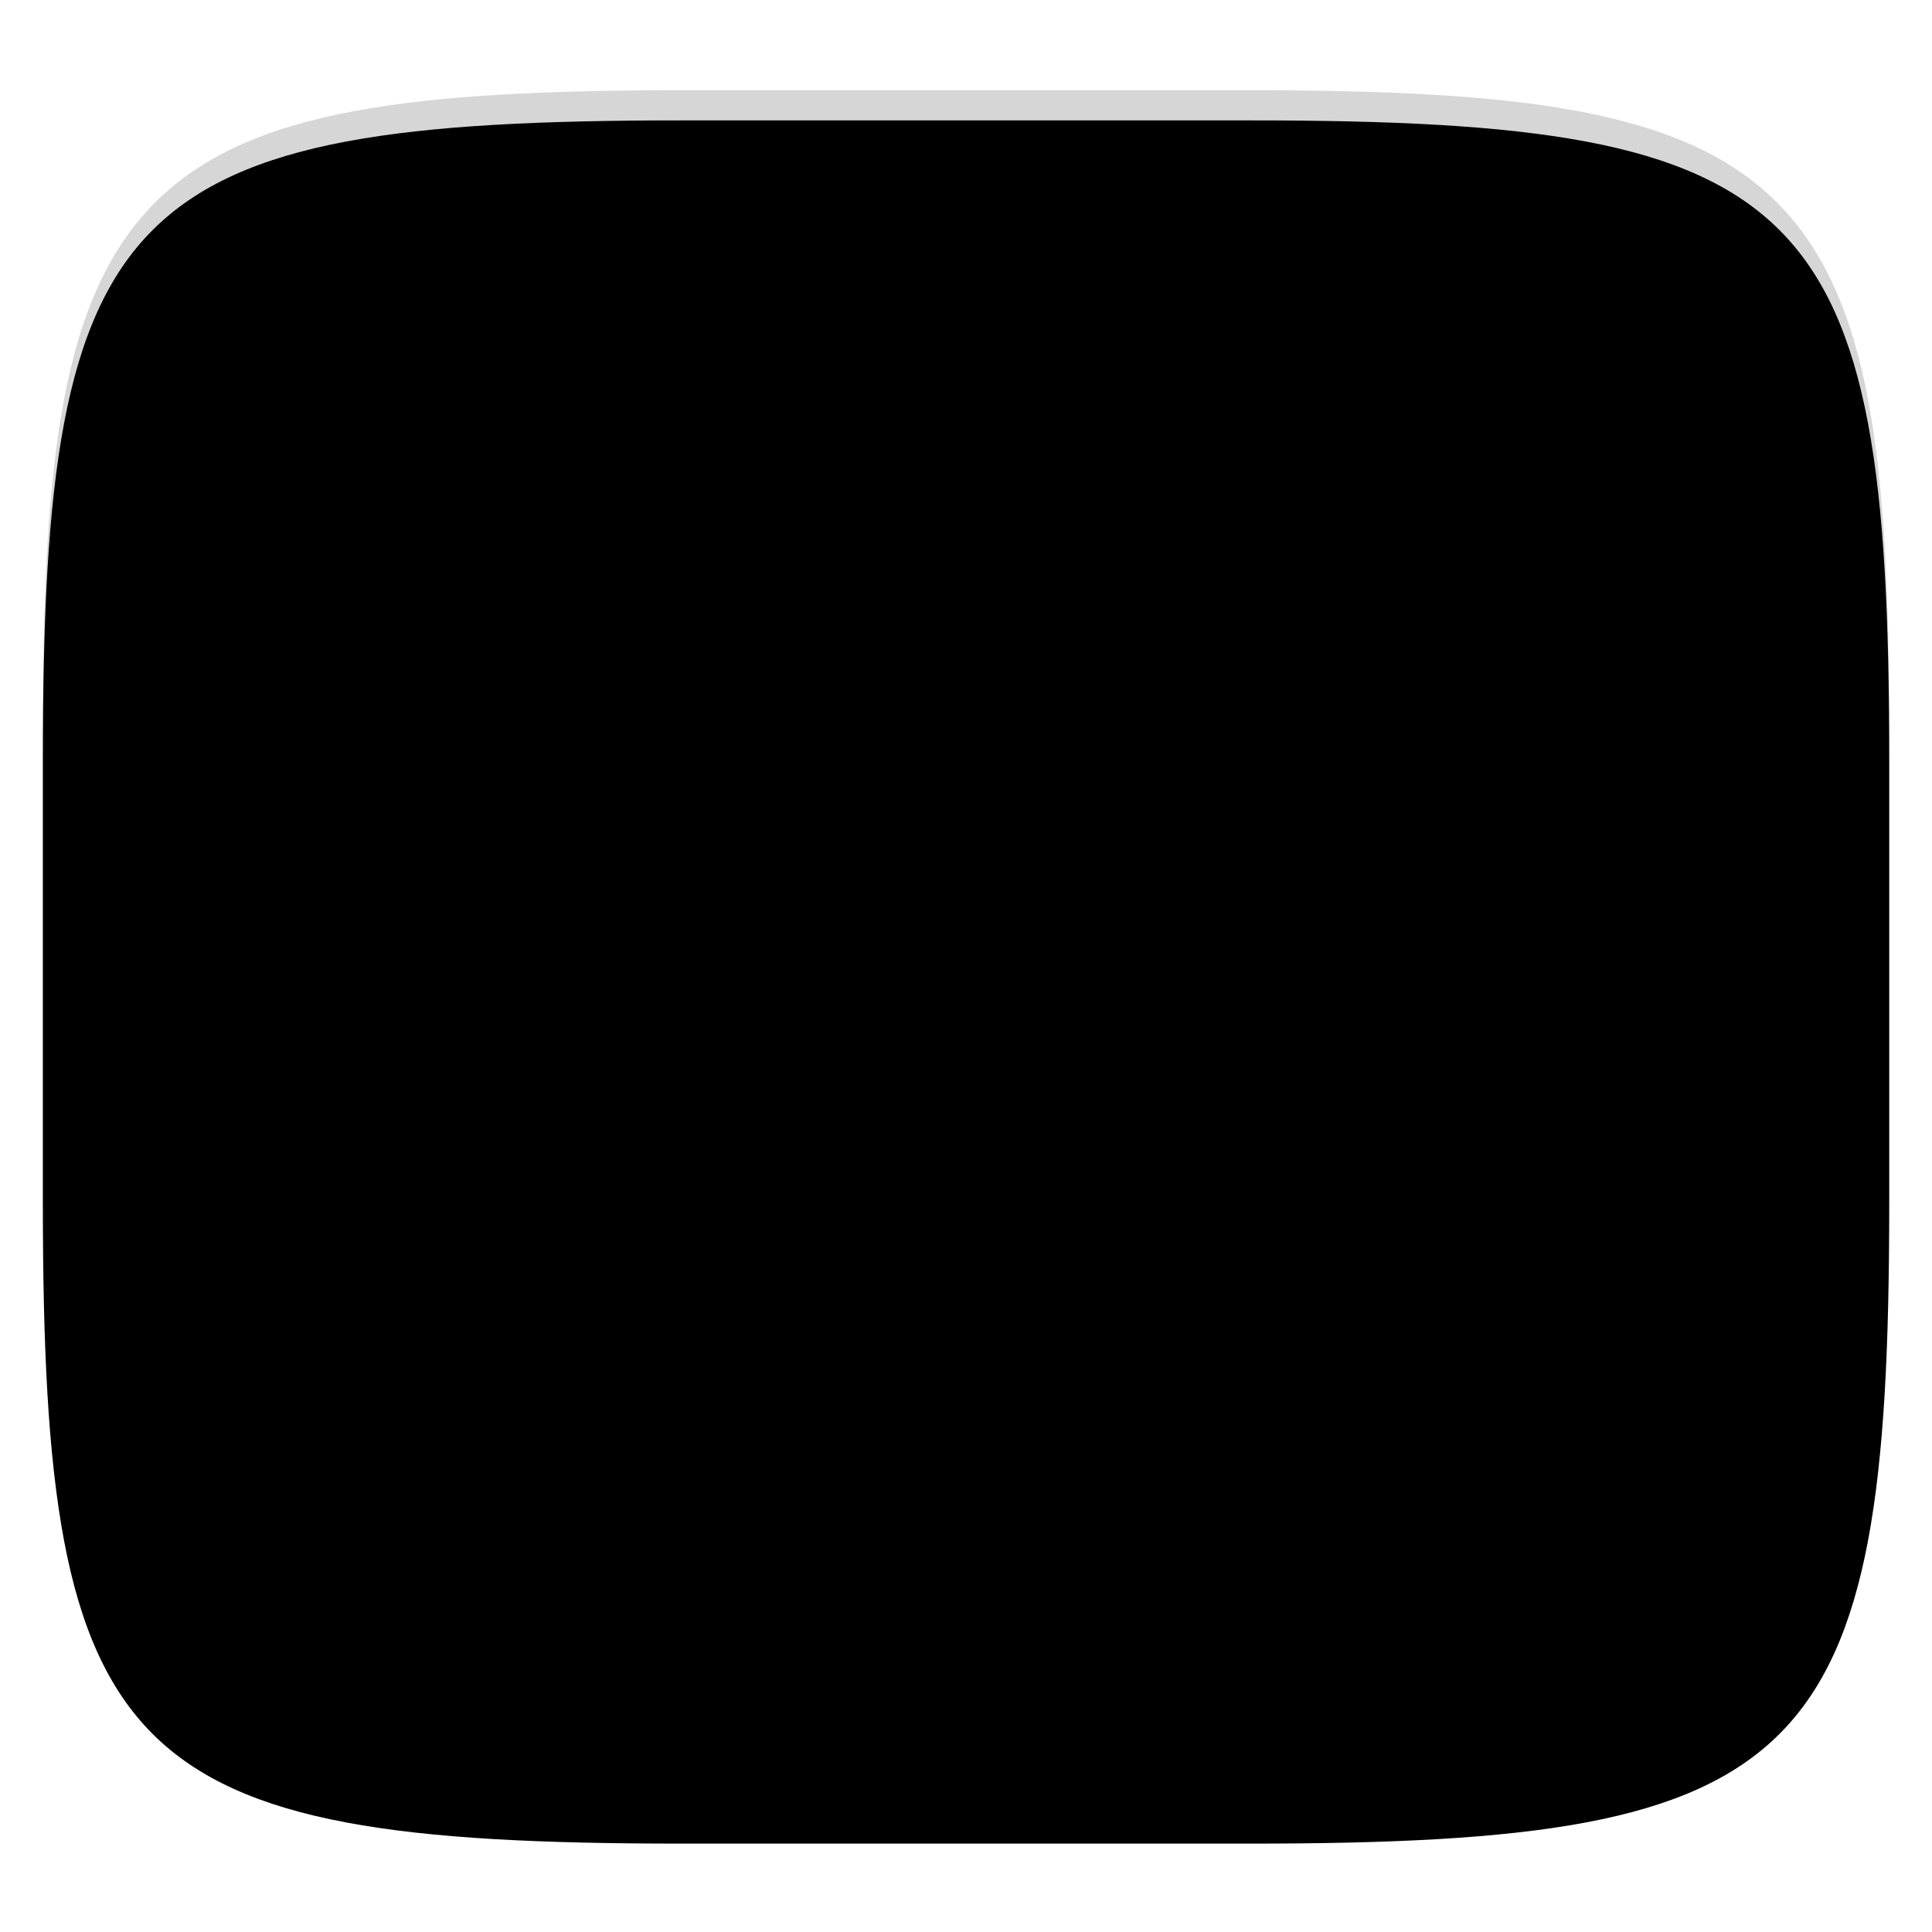 <svg xmlns="http://www.w3.org/2000/svg" style="isolation:isolate" width="256" height="256" viewBox="0 0 256 256">
 <g filter="url(#Kxhyowca8P3PaivjihL49CFKtCHwHTKj)">
  <path fill="{{ theme.colors.green }}" d="M 165.691 11.95 C 239.746 11.95 250.33 22.507 250.33 96.494 L 250.33 155.745 C 250.33 229.731 239.746 240.288 165.691 240.288 L 90.321 240.288 C 16.265 240.288 5.682 229.731 5.682 155.745 L 5.682 96.494 C 5.682 22.507 16.265 11.95 90.321 11.95 L 165.691 11.95 L 165.691 11.95 Z"/>
 </g>
 <defs>
  <filter id="Kxhyowca8P3PaivjihL49CFKtCHwHTKj" width="400%" height="400%" x="-200%" y="-200%" color-interpolation-filters="sRGB" filterUnits="objectBoundingBox">
   <feGaussianBlur xmlns="http://www.w3.org/2000/svg" in="SourceGraphic" stdDeviation="4.294"/>
   <feOffset xmlns="http://www.w3.org/2000/svg" dx="0" dy="4" result="pf_100_offsetBlur"/>
   <feFlood xmlns="http://www.w3.org/2000/svg" flood-opacity=".4"/>
   <feComposite xmlns="http://www.w3.org/2000/svg" in2="pf_100_offsetBlur" operator="in" result="pf_100_dropShadow"/>
   <feBlend xmlns="http://www.w3.org/2000/svg" in="SourceGraphic" in2="pf_100_dropShadow" mode="normal"/>
  </filter>
 </defs>
 <defs>
  <filter id="xoGr6ZnR5q7SbvC9T0C2KhtJYOCL5HvD" width="400%" height="400%" x="-200%" y="-200%" color-interpolation-filters="sRGB" filterUnits="objectBoundingBox">
   <feOffset xmlns="http://www.w3.org/2000/svg" dx="0" dy="0" in="SourceGraphic"/>
   <feGaussianBlur xmlns="http://www.w3.org/2000/svg" result="pf_100_offsetBlur" stdDeviation="4.294"/>
   <feComposite xmlns="http://www.w3.org/2000/svg" in="SourceGraphic" in2="pf_100_offsetBlur" operator="out" result="pf_100_inverse"/>
   <feFlood xmlns="http://www.w3.org/2000/svg" flood-opacity=".4" result="pf_100_color"/>
   <feComposite xmlns="http://www.w3.org/2000/svg" in="pf_100_color" in2="pf_100_inverse" operator="in" result="pf_100_shadow"/>
   <feComposite xmlns="http://www.w3.org/2000/svg" in="pf_100_shadow" in2="SourceGraphic" operator="over"/>
  </filter>
 </defs>
 <g filter="url(#xoGr6ZnR5q7SbvC9T0C2KhtJYOCL5HvD)">
  <path fill="{{ theme.colors.gray }}" d="M 65.333 50 L 190.667 50 C 193.978 50 196.667 52.689 196.667 56 L 196.667 75.667 C 196.667 78.978 193.978 81.667 190.667 81.667 L 65.333 81.667 C 62.022 81.667 59.333 78.978 59.333 75.667 L 59.333 56 C 59.333 52.689 62.022 50 65.333 50 Z"/>
 </g>
 <g style="opacity:0.4">
  <g opacity=".4">
   <linearGradient id="_lgradient_5" x1=".517" x2=".517" y1="0" y2="1" gradientTransform="matrix(244.65,0,0,228.34,5.68,11.95)" gradientUnits="userSpaceOnUse">
    <stop offset="0%" stop-opacity="100" style="stop-color:{{ theme.colors.foreground }}"/>
    <stop offset="12.5%" stop-opacity=".098" style="stop-color:{{ theme.colors.foreground }}"/>
    <stop offset="92.5%" stop-opacity=".098" style="stop-color:{{ theme.colors.black }}"/>
    <stop offset="100%" stop-opacity=".498" style="stop-color:{{ theme.colors.black }}"/>
   </linearGradient>
   <path fill="url(#_lgradient_5)" fill-rule="evenodd" d="M 165.068 11.951 C 169.396 11.941 173.724 11.991 178.052 12.089 C 181.927 12.167 185.803 12.315 189.678 12.541 C 193.131 12.737 196.583 13.022 200.026 13.395 C 203.085 13.73 206.144 14.181 209.174 14.741 C 211.889 15.243 214.574 15.881 217.22 16.657 C 219.62 17.355 221.971 18.219 224.243 19.241 C 226.358 20.184 228.384 21.304 230.302 22.591 C 232.142 23.829 233.863 25.244 235.437 26.806 C 237.001 28.378 238.417 30.088 239.656 31.925 C 240.945 33.841 242.066 35.865 243.02 37.967 C 244.043 40.247 244.909 42.585 245.617 44.972 C 246.394 47.615 247.034 50.297 247.535 53.009 C 248.096 56.035 248.548 59.081 248.883 62.136 C 249.257 65.575 249.542 69.014 249.739 72.462 C 249.965 76.323 250.112 80.194 250.201 84.055 C 250.289 88.378 250.339 92.701 250.329 97.014 L 250.329 155.226 C 250.339 159.549 250.289 163.862 250.201 168.185 C 250.112 172.056 249.965 175.917 249.739 179.778 C 249.542 183.226 249.257 186.675 248.883 190.104 C 248.548 193.159 248.096 196.215 247.535 199.241 C 247.034 201.943 246.394 204.625 245.617 207.268 C 244.909 209.655 244.043 212.003 243.02 214.273 C 242.066 216.385 240.945 218.399 239.656 220.315 C 238.417 222.152 237.001 223.872 235.437 225.434 C 233.863 226.996 232.142 228.411 230.302 229.649 C 228.384 230.936 226.358 232.056 224.243 232.999 C 221.971 234.021 219.62 234.885 217.22 235.593 C 214.574 236.369 211.889 237.007 209.174 237.499 C 206.144 238.068 203.085 238.51 200.026 238.845 C 196.583 239.218 193.131 239.503 189.678 239.699 C 185.803 239.925 181.927 240.073 178.052 240.161 C 173.724 240.249 169.396 240.299 165.068 240.289 L 90.942 240.289 C 86.614 240.299 82.286 240.249 77.958 240.161 C 74.083 240.073 70.207 239.925 66.332 239.699 C 62.879 239.503 59.427 239.218 55.984 238.845 C 52.925 238.51 49.866 238.068 46.836 237.499 C 44.121 237.007 41.436 236.369 38.79 235.593 C 36.39 234.885 34.039 234.021 31.767 232.999 C 29.652 232.056 27.626 230.936 25.708 229.649 C 23.868 228.411 22.147 226.996 20.573 225.434 C 19.009 223.872 17.593 222.152 16.354 220.315 C 15.065 218.399 13.944 216.385 12.99 214.273 C 11.967 212.003 11.101 209.655 10.393 207.268 C 9.616 204.625 8.976 201.943 8.475 199.241 C 7.914 196.215 7.462 193.159 7.127 190.104 C 6.753 186.675 6.468 183.226 6.271 179.778 C 6.045 175.917 5.898 172.056 5.809 168.185 C 5.721 163.862 5.671 159.549 5.681 155.226 L 5.681 97.014 C 5.671 92.701 5.721 88.378 5.809 84.055 C 5.898 80.194 6.045 76.323 6.271 72.462 C 6.468 69.014 6.753 65.575 7.127 62.136 C 7.462 59.081 7.914 56.035 8.475 53.009 C 8.976 50.297 9.616 47.615 10.393 44.972 C 11.101 42.585 11.967 40.247 12.99 37.967 C 13.944 35.865 15.065 33.841 16.354 31.925 C 17.593 30.088 19.009 28.378 20.573 26.806 C 22.147 25.244 23.868 23.829 25.708 22.591 C 27.626 21.304 29.652 20.184 31.767 19.241 C 34.039 18.219 36.39 17.355 38.79 16.657 C 41.436 15.881 44.121 15.243 46.836 14.741 C 49.866 14.181 52.925 13.73 55.984 13.395 C 59.427 13.022 62.879 12.737 66.332 12.541 C 70.207 12.315 74.083 12.167 77.958 12.089 C 82.286 11.991 86.614 11.941 90.942 11.951 L 165.068 11.951 L 165.068 11.951 Z M 165.078 15.96 C 169.376 15.95 173.675 15.999 177.973 16.087 C 181.8 16.176 185.626 16.323 189.452 16.539 C 192.836 16.736 196.219 17.011 199.583 17.384 C 202.554 17.699 205.515 18.131 208.446 18.681 C 211.023 19.153 213.58 19.762 216.099 20.499 C 218.322 21.147 220.495 21.953 222.6 22.896 C 224.509 23.751 226.338 24.763 228.069 25.922 C 229.692 27.013 231.207 28.26 232.594 29.646 C 233.981 31.031 235.23 32.544 236.332 34.165 C 237.492 35.894 238.506 37.712 239.361 39.608 C 240.306 41.72 241.112 43.892 241.761 46.102 C 242.509 48.617 243.109 51.162 243.591 53.736 C 244.132 56.664 244.565 59.611 244.889 62.578 C 245.263 65.938 245.539 69.308 245.735 72.688 C 245.952 76.51 246.109 80.322 246.188 84.144 C 246.276 88.437 246.325 92.721 246.325 97.014 C 246.325 97.014 246.325 97.014 246.325 97.014 L 246.325 155.226 C 246.325 155.226 246.325 155.226 246.325 155.226 C 246.325 159.519 246.276 163.803 246.188 168.096 C 246.109 171.918 245.952 175.74 245.735 179.552 C 245.539 182.932 245.263 186.302 244.889 189.672 C 244.565 192.629 244.132 195.576 243.591 198.504 C 243.109 201.078 242.509 203.623 241.761 206.138 C 241.112 208.358 240.306 210.52 239.361 212.632 C 238.506 214.528 237.492 216.356 236.332 218.075 C 235.23 219.706 233.981 221.219 232.594 222.604 C 231.207 223.98 229.692 225.227 228.069 226.318 C 226.338 227.477 224.509 228.489 222.6 229.344 C 220.495 230.297 218.322 231.093 216.099 231.741 C 213.58 232.478 211.023 233.087 208.446 233.559 C 205.515 234.109 202.554 234.541 199.583 234.865 C 196.219 235.229 192.836 235.514 189.452 235.701 C 185.626 235.917 181.8 236.074 177.973 236.153 C 173.675 236.251 169.376 236.29 165.078 236.29 C 165.078 236.29 165.078 236.29 165.068 236.29 L 90.942 236.29 C 90.932 236.29 90.932 236.29 90.932 236.29 C 86.634 236.29 82.335 236.251 78.037 236.153 C 74.21 236.074 70.384 235.917 66.558 235.701 C 63.174 235.514 59.791 235.229 56.427 234.865 C 53.456 234.541 50.495 234.109 47.564 233.559 C 44.987 233.087 42.43 232.478 39.911 231.741 C 37.688 231.093 35.515 230.297 33.41 229.344 C 31.501 228.489 29.672 227.477 27.941 226.318 C 26.318 225.227 24.803 223.98 23.416 222.604 C 22.029 221.219 20.78 219.706 19.678 218.075 C 18.518 216.356 17.504 214.528 16.649 212.632 C 15.704 210.52 14.898 208.358 14.249 206.138 C 13.501 203.623 12.901 201.078 12.419 198.504 C 11.878 195.576 11.445 192.629 11.121 189.672 C 10.747 186.302 10.472 182.932 10.275 179.552 C 10.058 175.74 9.901 171.918 9.822 168.096 C 9.734 163.803 9.685 159.519 9.685 155.226 C 9.685 155.226 9.685 155.226 9.685 155.226 L 9.685 97.014 C 9.685 97.014 9.685 97.014 9.685 97.014 C 9.685 92.721 9.734 88.437 9.822 84.144 C 9.901 80.322 10.058 76.51 10.275 72.688 C 10.472 69.308 10.747 65.938 11.121 62.578 C 11.445 59.611 11.878 56.664 12.419 53.736 C 12.901 51.162 13.501 48.617 14.249 46.102 C 14.898 43.892 15.704 41.72 16.649 39.608 C 17.504 37.712 18.518 35.894 19.678 34.165 C 20.78 32.544 22.029 31.031 23.416 29.646 C 24.803 28.26 26.318 27.013 27.941 25.922 C 29.672 24.763 31.501 23.751 33.41 22.896 C 35.515 21.953 37.688 21.147 39.911 20.499 C 42.43 19.762 44.987 19.153 47.564 18.681 C 50.495 18.131 53.456 17.699 56.427 17.384 C 59.791 17.011 63.174 16.736 66.558 16.539 C 70.384 16.323 74.21 16.176 78.037 16.087 C 82.335 15.999 86.634 15.95 90.932 15.96 C 90.932 15.96 90.932 15.96 90.942 15.96 L 165.068 15.96 C 165.078 15.96 165.078 15.96 165.078 15.96 Z"/>
  </g>
 </g>
 <g>
  <g style="opacity:0.4" filter="url(#SASqrnc6ky3o9qIUnPdvgxVve3TTebew)">
   <g opacity=".4">
    <path fill="{{ theme.colors.background }}" d="M 52.58 162.75 L 202.92 162.75 C 204.827 162.75 206.375 164.298 206.375 166.205 L 206.375 198.211 C 206.375 200.118 204.827 201.667 202.92 201.667 L 52.58 201.667 C 50.673 201.667 49.125 200.118 49.125 198.211 L 49.125 166.205 C 49.125 164.298 50.673 162.75 52.58 162.75 Z"/>
   </g>
  </g>
  <defs>
   <filter id="SASqrnc6ky3o9qIUnPdvgxVve3TTebew" width="400%" height="400%" x="-200%" y="-200%" color-interpolation-filters="sRGB" filterUnits="objectBoundingBox">
    <feGaussianBlur xmlns="http://www.w3.org/2000/svg" stdDeviation="4.294"/>
   </filter>
  </defs>
  <path fill="{{ theme.colors.green }}" d="M 52.58 159.75 L 202.92 159.75 C 204.827 159.75 206.375 161.298 206.375 163.205 L 206.375 195.211 C 206.375 197.118 204.827 198.667 202.92 198.667 L 52.58 198.667 C 50.673 198.667 49.125 197.118 49.125 195.211 L 49.125 163.205 C 49.125 161.298 50.673 159.75 52.58 159.75 Z"/>
 </g>
 <g>
  <g style="opacity:0.4" filter="url(#xfAI2nm6VwLZZ57xAnRe37q53SaCe6YH)">
   <g opacity=".4">
    <path fill="{{ theme.colors.background }}" d="M 95.484 184.733 C 98.065 184.104 99.969 181.881 99.969 179.24 C 99.969 176.101 97.28 173.552 93.969 173.552 C 90.657 173.552 87.969 176.101 87.969 179.24 L 87.969 179.24 C 87.969 181.884 89.877 184.109 92.462 184.734 C 92.542 185.802 92.998 186.802 93.751 187.565 C 94.591 188.395 95.721 188.865 96.911 188.865 L 158.531 188.865 C 159.721 188.865 160.871 188.395 161.711 187.545 C 162.457 186.808 162.91 185.832 163.017 184.801 C 165.613 184.184 167.531 181.954 167.531 179.302 C 167.531 176.163 164.843 173.615 161.531 173.615 C 158.22 173.615 155.531 176.163 155.531 179.302 L 155.531 179.302 C 155.531 181.925 157.408 184.136 159.96 184.784 C 159.899 185.027 159.77 185.246 159.591 185.425 C 159.311 185.705 158.931 185.865 158.531 185.865 L 96.911 185.865 C 96.901 185.865 96.901 185.865 96.901 185.865 C 96.521 185.865 96.151 185.715 95.881 185.445 C 95.68 185.244 95.546 184.996 95.484 184.733 Z"/>
   </g>
  </g>
  <defs>
   <filter id="xfAI2nm6VwLZZ57xAnRe37q53SaCe6YH" width="400%" height="400%" x="-200%" y="-200%" color-interpolation-filters="sRGB" filterUnits="objectBoundingBox">
    <feGaussianBlur xmlns="http://www.w3.org/2000/svg" stdDeviation="4.294"/>
   </filter>
  </defs>
  <linearGradient id="_lgradient_6" x1=".993" x2=".002" y1=".988" y2=".234" gradientTransform="matrix(12,0,0,11.376,87.969,170.552)" gradientUnits="userSpaceOnUse">
   <stop offset="0%" stop-opacity="100" style="stop-color:{{ theme.colors.background }}"/>
   <stop offset="100%" stop-opacity="100" style="stop-color:{{ theme.colors.gray }}"/>
  </linearGradient>
  <ellipse fill="url(#_lgradient_6)" cx="93.969" cy="176.24" rx="6" ry="5.688" vector-effect="non-scaling-stroke"/>
  <linearGradient id="_lgradient_7" x1=".993" x2=".002" y1=".988" y2=".234" gradientTransform="matrix(12,0,0,11.376,155.531,170.614)" gradientUnits="userSpaceOnUse">
   <stop offset="0%" stop-opacity="100" style="stop-color:{{ theme.colors.background }}"/>
   <stop offset="100%" stop-opacity="100" style="stop-color:{{ theme.colors.gray }}"/>
  </linearGradient>
  <ellipse fill="url(#_lgradient_7)" cx="161.531" cy="176.302" rx="6" ry="5.688" vector-effect="non-scaling-stroke"/>
  <linearGradient id="_lgradient_8" x1=".467" x2=".466" y1="1.071" y2="1.007" gradientTransform="matrix(70.58,0,0,11.75,92.451,176.115)" gradientUnits="userSpaceOnUse">
   <stop offset="0%" stop-opacity="100" style="stop-color:{{ theme.colors.orange }}"/>
   <stop offset="100%" stop-opacity="100" style="stop-color:{{ theme.colors.yellow }}"/>
  </linearGradient>
  <path fill="url(#_lgradient_8)" d="M 160.031 177.615 C 160.031 177.215 160.191 176.835 160.471 176.555 C 160.751 176.275 161.131 176.115 161.531 176.115 C 161.931 176.115 162.311 176.275 162.591 176.555 C 162.871 176.835 163.031 177.215 163.031 177.615 L 163.031 183.365 C 163.031 184.555 162.561 185.705 161.711 186.545 C 160.871 187.395 159.721 187.865 158.531 187.865 L 96.911 187.865 C 95.721 187.865 94.591 187.395 93.751 186.565 C 92.921 185.725 92.451 184.595 92.451 183.405 C 92.451 183.405 92.451 183.405 92.451 183.395 L 92.451 183.345 L 92.531 177.715 C 92.541 177.325 92.701 176.945 92.981 176.665 C 93.271 176.385 93.651 176.235 94.051 176.245 C 94.451 176.245 94.831 176.405 95.111 176.695 C 95.381 176.985 95.541 177.365 95.531 177.765 L 95.451 183.385 L 95.451 183.415 C 95.451 183.795 95.601 184.165 95.881 184.445 C 96.151 184.715 96.521 184.865 96.901 184.865 C 96.901 184.865 96.901 184.865 96.911 184.865 L 158.531 184.865 C 158.931 184.865 159.311 184.705 159.591 184.425 C 159.871 184.145 160.031 183.765 160.031 183.365 L 160.031 177.615 L 160.031 177.615 Z"/>
 </g>
 <g>
  <g style="opacity:0.4" filter="url(#96tihLVRPyzdHBdKLVyCSPhZ6nDqPZll)">
   <g opacity=".4">
    <path fill="{{ theme.colors.background }}" d="M 52.58 115.75 L 202.92 115.75 C 204.827 115.75 206.375 117.298 206.375 119.205 L 206.375 151.211 C 206.375 153.118 204.827 154.667 202.92 154.667 L 52.58 154.667 C 50.673 154.667 49.125 153.118 49.125 151.211 L 49.125 119.205 C 49.125 117.298 50.673 115.75 52.58 115.75 Z"/>
   </g>
  </g>
  <defs>
   <filter id="96tihLVRPyzdHBdKLVyCSPhZ6nDqPZll" width="400%" height="400%" x="-200%" y="-200%" color-interpolation-filters="sRGB" filterUnits="objectBoundingBox">
    <feGaussianBlur xmlns="http://www.w3.org/2000/svg" stdDeviation="4.294"/>
   </filter>
  </defs>
  <path fill="{{ theme.colors.green }}" d="M 52.58 112.75 L 202.92 112.75 C 204.827 112.75 206.375 114.298 206.375 116.205 L 206.375 148.211 C 206.375 150.118 204.827 151.667 202.92 151.667 L 52.58 151.667 C 50.673 151.667 49.125 150.118 49.125 148.211 L 49.125 116.205 C 49.125 114.298 50.673 112.75 52.58 112.75 Z"/>
 </g>
 <g>
  <g style="opacity:0.4" filter="url(#MuF504urItKWJMf3qPlUqUmVyX6gcjnH)">
   <g opacity=".4">
    <path fill="{{ theme.colors.background }}" d="M 95.484 137.733 C 98.065 137.104 99.969 134.881 99.969 132.24 C 99.969 129.101 97.28 126.552 93.969 126.552 C 90.657 126.552 87.969 129.101 87.969 132.24 L 87.969 132.24 C 87.969 134.884 89.877 137.109 92.462 137.734 C 92.542 138.802 92.998 139.802 93.751 140.565 C 94.591 141.395 95.721 141.865 96.911 141.865 L 158.531 141.865 C 159.721 141.865 160.871 141.395 161.711 140.545 C 162.457 139.808 162.91 138.832 163.017 137.801 C 165.613 137.184 167.531 134.954 167.531 132.302 C 167.531 129.163 164.843 126.615 161.531 126.615 C 158.22 126.615 155.531 129.163 155.531 132.302 L 155.531 132.302 C 155.531 134.925 157.408 137.136 159.96 137.784 C 159.899 138.027 159.77 138.246 159.591 138.425 C 159.311 138.705 158.931 138.865 158.531 138.865 L 96.911 138.865 C 96.901 138.865 96.901 138.865 96.901 138.865 C 96.521 138.865 96.151 138.715 95.881 138.445 C 95.68 138.244 95.546 137.996 95.484 137.733 Z"/>
   </g>
  </g>
  <defs>
   <filter id="MuF504urItKWJMf3qPlUqUmVyX6gcjnH" width="400%" height="400%" x="-200%" y="-200%" color-interpolation-filters="sRGB" filterUnits="objectBoundingBox">
    <feGaussianBlur xmlns="http://www.w3.org/2000/svg" stdDeviation="4.294"/>
   </filter>
  </defs>
  <linearGradient id="_lgradient_9" x1=".993" x2=".002" y1=".988" y2=".234" gradientTransform="matrix(12,0,0,11.376,87.969,123.552)" gradientUnits="userSpaceOnUse">
   <stop offset="0%" stop-opacity="100" style="stop-color:{{ theme.colors.background }}"/>
   <stop offset="100%" stop-opacity="100" style="stop-color:{{ theme.colors.gray }}"/>
  </linearGradient>
  <ellipse fill="url(#_lgradient_9)" cx="93.969" cy="129.24" rx="6" ry="5.688" vector-effect="non-scaling-stroke"/>
  <linearGradient id="_lgradient_10" x1=".993" x2=".002" y1=".988" y2=".234" gradientTransform="matrix(12,0,0,11.376,155.531,123.614)" gradientUnits="userSpaceOnUse">
   <stop offset="0%" stop-opacity="100" style="stop-color:{{ theme.colors.background }}"/>
   <stop offset="100%" stop-opacity="100" style="stop-color:{{ theme.colors.gray }}"/>
  </linearGradient>
  <ellipse fill="url(#_lgradient_10)" cx="161.531" cy="129.302" rx="6" ry="5.688" vector-effect="non-scaling-stroke"/>
  <linearGradient id="_lgradient_11" x1=".467" x2=".466" y1="1.071" y2="1.007" gradientTransform="matrix(70.58,0,0,11.75,92.451,129.115)" gradientUnits="userSpaceOnUse">
   <stop offset="0%" stop-opacity="100" style="stop-color:{{ theme.colors.orange }}"/>
   <stop offset="100%" stop-opacity="100" style="stop-color:{{ theme.colors.yellow }}"/>
  </linearGradient>
  <path fill="url(#_lgradient_11)" d="M 160.031 130.615 C 160.031 130.215 160.191 129.835 160.471 129.555 C 160.751 129.275 161.131 129.115 161.531 129.115 C 161.931 129.115 162.311 129.275 162.591 129.555 C 162.871 129.835 163.031 130.215 163.031 130.615 L 163.031 136.365 C 163.031 137.555 162.561 138.705 161.711 139.545 C 160.871 140.395 159.721 140.865 158.531 140.865 L 96.911 140.865 C 95.721 140.865 94.591 140.395 93.751 139.565 C 92.921 138.725 92.451 137.595 92.451 136.405 C 92.451 136.405 92.451 136.405 92.451 136.395 L 92.451 136.345 L 92.531 130.715 C 92.541 130.325 92.701 129.945 92.981 129.665 C 93.271 129.385 93.651 129.235 94.051 129.245 C 94.451 129.245 94.831 129.405 95.111 129.695 C 95.381 129.985 95.541 130.365 95.531 130.765 L 95.451 136.385 L 95.451 136.415 C 95.451 136.795 95.601 137.165 95.881 137.445 C 96.151 137.715 96.521 137.865 96.901 137.865 C 96.901 137.865 96.901 137.865 96.911 137.865 L 158.531 137.865 C 158.931 137.865 159.311 137.705 159.591 137.425 C 159.871 137.145 160.031 136.765 160.031 136.365 L 160.031 130.615 L 160.031 130.615 Z"/>
 </g>
 <rect fill="{{ theme.colors.foreground }}" width="110.25" height="39.75" x="70.75" y="40.25" transform="matrix(1,0,0,1,0,0)"/>
 <path fill="{{ theme.colors.background }}" d="M 114.172 69.458 C 114.454 69.458 114.652 69.278 114.652 68.99 C 114.652 68.702 114.454 68.528 114.172 68.528 C 113.902 68.528 113.704 68.708 113.704 68.996 C 113.704 69.284 113.902 69.458 114.172 69.458 Z"/>
 <path fill="{{ theme.colors.green }}" fill-rule="evenodd" d="M 99.112 69.35 L 100.612 69.35 L 100.612 69.044 L 100.276 68.99 C 100.102 68.96 100.084 68.888 100.09 68.702 L 100.258 65.768 L 100.264 65.732 L 101.296 68.672 L 101.914 68.672 L 103 65.726 L 103.006 65.756 L 103.174 68.678 C 103.174 68.87 103.162 68.954 102.994 68.984 L 102.628 69.044 L 102.628 69.35 L 104.392 69.35 L 104.392 69.044 L 104.044 68.99 C 103.87 68.96 103.852 68.894 103.852 68.708 L 103.672 65.822 C 103.666 65.642 103.684 65.54 103.852 65.516 L 104.218 65.456 L 104.218 65.15 L 102.784 65.15 L 101.752 68.018 L 101.728 68.066 L 100.75 65.15 L 99.286 65.15 L 99.286 65.456 L 99.622 65.516 C 99.796 65.546 99.82 65.612 99.814 65.798 L 99.634 68.696 C 99.622 68.876 99.616 68.96 99.448 68.99 L 99.112 69.044 L 99.112 69.35 L 99.112 69.35 Z M 105.694 65.642 C 105.964 65.642 106.15 65.462 106.15 65.21 C 106.15 64.952 105.97 64.778 105.694 64.778 C 105.43 64.778 105.25 64.958 105.25 65.21 C 105.25 65.468 105.43 65.642 105.694 65.642 Z M 104.95 69.35 L 106.612 69.35 L 106.612 69.044 L 106.294 68.984 C 106.126 68.954 106.108 68.882 106.108 68.708 L 106.108 66.302 L 106.036 66.272 L 105.01 66.326 L 104.968 66.644 L 105.25 66.686 C 105.448 66.71 105.466 66.788 105.466 67.058 L 105.466 68.69 C 105.466 68.87 105.46 68.954 105.286 68.984 L 104.95 69.038 L 104.95 69.35 L 104.95 69.35 Z M 107.044 69.35 L 108.58 69.35 L 108.58 69.056 L 108.28 68.99 C 108.148 68.96 108.13 68.9 108.13 68.732 L 108.13 67.514 C 108.13 66.932 108.496 66.692 108.898 66.692 C 109.414 66.692 109.462 67.016 109.462 67.442 L 109.462 68.756 C 109.462 68.924 109.438 68.978 109.282 69.008 L 109.03 69.056 L 109.03 69.35 L 110.566 69.35 L 110.566 69.05 L 110.284 69.002 C 110.116 68.972 110.098 68.918 110.098 68.756 L 110.098 67.238 C 110.098 66.686 109.876 66.212 109.114 66.212 C 108.568 66.212 108.244 66.548 108.082 66.83 L 108.064 66.83 L 108.022 66.296 L 107.95 66.254 L 107.032 66.32 L 106.99 66.632 L 107.284 66.674 C 107.47 66.704 107.488 66.776 107.488 67.046 L 107.488 68.708 C 107.488 68.876 107.488 68.966 107.332 68.996 L 107.044 69.05 L 107.044 69.35 L 107.044 69.35 Z M 112.234 69.434 C 112.618 69.434 112.942 69.242 113.164 69.014 L 113.008 68.774 C 112.846 68.882 112.672 68.966 112.45 68.966 C 112.156 68.966 112.042 68.792 112.042 68.468 L 112.042 66.698 L 112.96 66.698 L 112.96 66.296 L 112.042 66.296 L 112.042 65.288 L 111.958 65.252 L 111.616 65.294 C 111.568 65.99 111.418 66.326 110.938 66.368 L 110.938 66.698 L 111.4 66.698 L 111.4 68.54 C 111.4 69.092 111.634 69.434 112.234 69.434 Z M 80.854 69.35 L 83.842 69.35 L 83.998 68.048 L 83.632 68.048 C 83.41 68.774 83.254 68.996 82.684 68.996 L 82.048 68.996 L 82.048 65.792 C 82.048 65.606 82.072 65.54 82.246 65.51 L 82.636 65.456 L 82.636 65.15 L 80.854 65.15 L 80.854 65.456 L 81.178 65.51 C 81.364 65.546 81.376 65.606 81.376 65.792 L 81.376 68.684 C 81.376 68.87 81.364 68.96 81.19 68.99 L 80.854 69.044 L 80.854 69.35 L 80.854 69.35 Z M 85.282 65.642 C 85.552 65.642 85.738 65.462 85.738 65.21 C 85.738 64.952 85.558 64.778 85.282 64.778 C 85.018 64.778 84.838 64.958 84.838 65.21 C 84.838 65.468 85.018 65.642 85.282 65.642 Z M 84.538 69.35 L 86.2 69.35 L 86.2 69.044 L 85.882 68.984 C 85.714 68.954 85.696 68.882 85.696 68.708 L 85.696 66.302 L 85.624 66.272 L 84.598 66.326 L 84.556 66.644 L 84.838 66.686 C 85.036 66.71 85.054 66.788 85.054 67.058 L 85.054 68.69 C 85.054 68.87 85.048 68.954 84.874 68.984 L 84.538 69.038 L 84.538 69.35 L 84.538 69.35 Z M 86.632 69.35 L 88.168 69.35 L 88.168 69.056 L 87.868 68.99 C 87.736 68.96 87.718 68.9 87.718 68.732 L 87.718 67.514 C 87.718 66.932 88.084 66.692 88.486 66.692 C 89.002 66.692 89.05 67.016 89.05 67.442 L 89.05 68.756 C 89.05 68.924 89.026 68.978 88.87 69.008 L 88.618 69.056 L 88.618 69.35 L 90.154 69.35 L 90.154 69.05 L 89.872 69.002 C 89.704 68.972 89.686 68.918 89.686 68.756 L 89.686 67.238 C 89.686 66.686 89.464 66.212 88.702 66.212 C 88.156 66.212 87.832 66.548 87.67 66.83 L 87.652 66.83 L 87.61 66.296 L 87.538 66.254 L 86.62 66.32 L 86.578 66.632 L 86.872 66.674 C 87.058 66.704 87.076 66.776 87.076 67.046 L 87.076 68.708 C 87.076 68.876 87.076 68.966 86.92 68.996 L 86.632 69.05 L 86.632 69.35 L 86.632 69.35 Z M 91.894 69.434 C 92.404 69.434 92.68 69.176 92.902 68.894 L 92.92 68.894 L 93.01 69.386 L 94 69.35 L 94 69.044 L 93.7 68.99 C 93.532 68.96 93.508 68.894 93.508 68.708 L 93.508 66.296 L 93.436 66.254 L 92.452 66.32 L 92.41 66.632 L 92.668 66.674 C 92.854 66.704 92.872 66.776 92.872 67.04 L 92.872 68.132 C 92.872 68.708 92.518 68.954 92.116 68.954 C 91.6 68.954 91.582 68.624 91.582 68.21 L 91.582 66.296 L 91.51 66.254 L 90.514 66.32 L 90.466 66.632 L 90.736 66.674 C 90.928 66.704 90.946 66.782 90.946 67.04 L 90.946 68.414 C 90.946 68.954 91.15 69.434 91.894 69.434 Z M 94.21 69.35 L 95.542 69.35 L 95.542 69.056 L 95.308 68.996 C 95.134 68.954 95.164 68.876 95.266 68.744 L 95.74 68.132 L 96.25 68.756 C 96.37 68.906 96.358 68.99 96.208 69.014 L 95.95 69.05 L 95.95 69.35 L 97.6 69.35 L 97.6 69.038 L 97.384 69.002 C 97.21 68.966 97.126 68.888 96.982 68.714 L 96.202 67.754 L 96.862 66.926 C 97.018 66.728 97.102 66.68 97.246 66.65 L 97.468 66.602 L 97.468 66.296 L 96.226 66.296 L 96.166 66.596 L 96.37 66.65 C 96.544 66.692 96.544 66.752 96.412 66.92 L 95.992 67.484 L 95.512 66.896 C 95.398 66.758 95.386 66.662 95.548 66.638 L 95.776 66.596 L 95.776 66.296 L 94.252 66.296 L 94.192 66.614 L 94.402 66.662 C 94.564 66.704 94.624 66.764 94.756 66.926 L 95.524 67.862 L 94.816 68.738 C 94.642 68.924 94.582 68.966 94.432 69.002 L 94.21 69.05 L 94.21 69.35 L 94.21 69.35 Z"/>
 <path fill="{{ theme.colors.background }}" fill-rule="evenodd" d="M 159.892 62.234 C 160.432 62.234 160.714 61.952 160.876 61.724 L 160.894 61.724 L 160.978 62.198 L 161.962 62.162 L 161.962 61.856 L 161.674 61.802 C 161.506 61.772 161.476 61.718 161.476 61.532 L 161.476 57.62 L 161.41 57.554 L 160.36 57.584 L 160.324 57.908 L 160.588 57.95 C 160.816 57.986 160.834 58.058 160.834 58.298 L 160.834 59.204 C 160.69 59.114 160.426 59.012 160.114 59.012 C 159.208 59.012 158.65 59.672 158.65 60.716 C 158.65 61.658 159.094 62.234 159.892 62.234 Z M 160.09 61.766 C 159.538 61.766 159.322 61.292 159.322 60.656 C 159.322 59.912 159.556 59.444 160.138 59.444 C 160.36 59.444 160.624 59.504 160.834 59.666 L 160.834 60.89 C 160.834 61.532 160.444 61.766 160.09 61.766 Z M 163.81 62.234 C 164.386 62.234 164.8 61.922 165.028 61.616 L 164.8 61.388 C 164.626 61.556 164.362 61.742 163.966 61.742 C 163.396 61.742 163.072 61.34 163.048 60.692 L 164.902 60.692 C 164.956 60.5 164.986 60.29 164.986 60.098 C 164.986 59.414 164.506 59.012 163.858 59.012 C 162.988 59.012 162.37 59.636 162.37 60.68 C 162.37 61.538 162.844 62.234 163.81 62.234 Z M 163.048 60.326 C 163.09 59.852 163.258 59.366 163.786 59.366 C 164.146 59.366 164.35 59.576 164.35 60.038 C 164.35 60.146 164.344 60.248 164.332 60.326 L 163.048 60.326 L 163.048 60.326 Z M 133.24 62.234 C 133.666 62.234 133.954 62.054 134.164 61.718 C 134.206 62.018 134.374 62.234 134.74 62.234 C 134.92 62.234 135.16 62.15 135.328 61.994 L 135.262 61.748 C 134.884 61.856 134.728 61.772 134.728 61.526 L 134.728 60.122 C 134.728 59.24 134.23 59.012 133.588 59.012 C 132.964 59.012 132.4 59.372 132.4 59.81 C 132.4 59.99 132.496 60.14 132.754 60.14 C 133 60.14 133.114 59.996 133.114 59.858 C 133.114 59.774 133.024 59.624 132.964 59.522 C 133.048 59.438 133.252 59.348 133.498 59.348 C 133.876 59.348 134.092 59.516 134.092 60.02 L 134.092 60.44 C 133.852 60.452 133.588 60.47 133.348 60.506 C 132.754 60.59 132.382 60.878 132.382 61.412 C 132.382 62.012 132.826 62.234 133.24 62.234 Z M 133.504 61.784 C 133.252 61.784 133.042 61.658 133.042 61.34 C 133.042 61.106 133.168 60.878 133.552 60.818 C 133.696 60.794 133.894 60.77 134.092 60.77 L 134.092 61.19 C 134.092 61.646 133.744 61.784 133.504 61.784 Z M 135.652 62.15 L 137.404 62.15 L 137.404 61.85 L 136.888 61.772 C 136.744 61.748 136.738 61.682 136.738 61.514 L 136.738 60.332 C 136.738 59.792 137.176 59.312 137.554 59.468 C 137.458 59.654 137.434 59.744 137.434 59.822 C 137.434 59.984 137.56 60.098 137.806 60.098 C 138.094 60.098 138.232 59.912 138.232 59.612 C 138.232 59.204 137.944 59.012 137.584 59.012 C 137.104 59.012 136.84 59.36 136.684 59.63 L 136.666 59.63 L 136.612 59.096 L 136.54 59.054 L 135.64 59.12 L 135.598 59.438 L 135.892 59.48 C 136.078 59.51 136.096 59.582 136.096 59.852 L 136.096 61.502 C 136.096 61.67 136.09 61.76 135.94 61.79 L 135.652 61.844 L 135.652 62.15 L 135.652 62.15 Z M 139.972 62.234 C 140.5 62.234 140.914 61.952 141.154 61.64 L 140.938 61.406 C 140.752 61.574 140.506 61.73 140.134 61.73 C 139.582 61.73 139.222 61.31 139.222 60.554 C 139.222 59.858 139.534 59.378 140.026 59.378 C 140.212 59.378 140.356 59.402 140.53 59.516 C 140.404 59.726 140.356 59.828 140.356 59.918 C 140.356 60.11 140.506 60.218 140.734 60.218 C 141.016 60.218 141.148 60.032 141.148 59.81 C 141.148 59.384 140.728 59.012 140.05 59.012 C 139.156 59.012 138.544 59.654 138.544 60.68 C 138.544 61.55 139.03 62.234 139.972 62.234 Z M 141.61 62.15 L 143.146 62.15 L 143.146 61.856 L 142.846 61.79 C 142.714 61.76 142.696 61.7 142.696 61.532 L 142.696 60.314 C 142.696 59.732 143.068 59.492 143.464 59.492 C 143.98 59.492 144.028 59.816 144.028 60.242 L 144.028 61.556 C 144.028 61.724 144.004 61.778 143.848 61.808 L 143.596 61.856 L 143.596 62.15 L 145.132 62.15 L 145.132 61.85 L 144.85 61.802 C 144.682 61.772 144.664 61.718 144.664 61.556 L 144.664 60.038 C 144.664 59.486 144.442 59.012 143.686 59.012 C 143.194 59.012 142.846 59.3 142.696 59.558 L 142.696 57.62 L 142.63 57.554 L 141.58 57.584 L 141.538 57.908 L 141.808 57.95 C 142.03 57.986 142.054 58.046 142.054 58.292 L 142.054 61.508 C 142.054 61.676 142.048 61.766 141.892 61.796 L 141.61 61.85 L 141.61 62.15 L 141.61 62.15 Z M 146.272 58.442 C 146.542 58.442 146.728 58.262 146.728 58.01 C 146.728 57.752 146.548 57.578 146.272 57.578 C 146.008 57.578 145.828 57.758 145.828 58.01 C 145.828 58.268 146.008 58.442 146.272 58.442 Z M 145.528 62.15 L 147.19 62.15 L 147.19 61.844 L 146.872 61.784 C 146.704 61.754 146.686 61.682 146.686 61.508 L 146.686 59.102 L 146.614 59.072 L 145.588 59.126 L 145.546 59.444 L 145.828 59.486 C 146.026 59.51 146.044 59.588 146.044 59.858 L 146.044 61.49 C 146.044 61.67 146.038 61.754 145.864 61.784 L 145.528 61.838 L 145.528 62.15 L 145.528 62.15 Z M 148.792 62.15 L 149.44 62.15 L 150.358 59.774 C 150.448 59.54 150.484 59.48 150.634 59.45 L 150.856 59.402 L 150.856 59.096 L 149.572 59.096 L 149.512 59.396 L 149.776 59.456 C 149.95 59.498 149.986 59.576 149.914 59.78 L 149.26 61.586 L 149.23 61.586 L 148.576 59.738 C 148.498 59.528 148.528 59.462 148.69 59.438 L 148.978 59.396 L 148.978 59.096 L 147.454 59.096 L 147.394 59.414 L 147.604 59.462 C 147.772 59.504 147.79 59.558 147.868 59.768 L 148.792 62.15 L 148.792 62.15 Z M 152.668 62.234 C 153.556 62.234 154.198 61.634 154.198 60.542 C 154.198 59.528 153.568 59.012 152.752 59.012 C 151.93 59.012 151.186 59.492 151.186 60.698 C 151.186 61.574 151.69 62.234 152.668 62.234 Z M 152.752 61.832 C 152.176 61.832 151.87 61.328 151.87 60.512 C 151.87 59.72 152.188 59.396 152.656 59.396 C 153.178 59.396 153.508 59.846 153.508 60.686 C 153.508 61.442 153.238 61.832 152.752 61.832 Z M 154.84 62.234 L 155.11 62.234 L 155.176 62.03 C 155.32 62.126 155.566 62.234 155.932 62.234 C 156.676 62.234 157.036 61.742 157.036 61.226 C 157.036 60.026 155.368 60.482 155.368 59.768 C 155.368 59.504 155.56 59.36 155.878 59.36 C 156.19 59.36 156.484 59.57 156.574 59.978 L 156.946 60.008 L 156.868 59.012 L 156.586 59.012 L 156.538 59.216 C 156.394 59.096 156.124 59.012 155.872 59.012 C 155.188 59.012 154.804 59.408 154.804 59.942 C 154.804 61.118 156.478 60.644 156.478 61.376 C 156.478 61.682 156.256 61.844 155.944 61.844 C 155.638 61.844 155.302 61.718 155.11 61.166 L 154.744 61.19 L 154.84 62.234 L 154.84 62.234 Z M 125.578 62.234 C 126.118 62.234 126.4 61.952 126.562 61.724 L 126.58 61.724 L 126.664 62.198 L 127.648 62.162 L 127.648 61.856 L 127.36 61.802 C 127.192 61.772 127.162 61.718 127.162 61.532 L 127.162 57.62 L 127.096 57.554 L 126.046 57.584 L 126.01 57.908 L 126.274 57.95 C 126.502 57.986 126.52 58.058 126.52 58.298 L 126.52 59.204 C 126.376 59.114 126.112 59.012 125.8 59.012 C 124.894 59.012 124.336 59.672 124.336 60.716 C 124.336 61.658 124.78 62.234 125.578 62.234 Z M 125.776 61.766 C 125.224 61.766 125.008 61.292 125.008 60.656 C 125.008 59.912 125.242 59.444 125.824 59.444 C 126.046 59.444 126.31 59.504 126.52 59.666 L 126.52 60.89 C 126.52 61.532 126.13 61.766 125.776 61.766 Z M 129.496 62.234 C 130.072 62.234 130.486 61.922 130.714 61.616 L 130.486 61.388 C 130.312 61.556 130.048 61.742 129.652 61.742 C 129.082 61.742 128.758 61.34 128.734 60.692 L 130.588 60.692 C 130.642 60.5 130.672 60.29 130.672 60.098 C 130.672 59.414 130.192 59.012 129.544 59.012 C 128.674 59.012 128.056 59.636 128.056 60.68 C 128.056 61.538 128.53 62.234 129.496 62.234 Z M 128.734 60.326 C 128.776 59.852 128.944 59.366 129.472 59.366 C 129.832 59.366 130.036 59.576 130.036 60.038 C 130.036 60.146 130.03 60.248 130.018 60.326 L 128.734 60.326 L 128.734 60.326 Z M 81.646 62.234 C 82.072 62.234 82.36 62.054 82.57 61.718 C 82.612 62.018 82.78 62.234 83.146 62.234 C 83.326 62.234 83.566 62.15 83.734 61.994 L 83.668 61.748 C 83.29 61.856 83.134 61.772 83.134 61.526 L 83.134 60.122 C 83.134 59.24 82.636 59.012 81.994 59.012 C 81.37 59.012 80.806 59.372 80.806 59.81 C 80.806 59.99 80.902 60.14 81.16 60.14 C 81.406 60.14 81.52 59.996 81.52 59.858 C 81.52 59.774 81.43 59.624 81.37 59.522 C 81.454 59.438 81.658 59.348 81.904 59.348 C 82.282 59.348 82.498 59.516 82.498 60.02 L 82.498 60.44 C 82.258 60.452 81.994 60.47 81.754 60.506 C 81.16 60.59 80.788 60.878 80.788 61.412 C 80.788 62.012 81.232 62.234 81.646 62.234 Z M 81.91 61.784 C 81.658 61.784 81.448 61.658 81.448 61.34 C 81.448 61.106 81.574 60.878 81.958 60.818 C 82.102 60.794 82.3 60.77 82.498 60.77 L 82.498 61.19 C 82.498 61.646 82.15 61.784 81.91 61.784 Z M 85.276 62.234 C 85.816 62.234 86.098 61.952 86.26 61.724 L 86.278 61.724 L 86.362 62.198 L 87.346 62.162 L 87.346 61.856 L 87.058 61.802 C 86.89 61.772 86.86 61.718 86.86 61.532 L 86.86 57.62 L 86.794 57.554 L 85.744 57.584 L 85.708 57.908 L 85.972 57.95 C 86.2 57.986 86.218 58.058 86.218 58.298 L 86.218 59.204 C 86.074 59.114 85.81 59.012 85.498 59.012 C 84.592 59.012 84.034 59.672 84.034 60.716 C 84.034 61.658 84.478 62.234 85.276 62.234 Z M 85.474 61.766 C 84.922 61.766 84.706 61.292 84.706 60.656 C 84.706 59.912 84.94 59.444 85.522 59.444 C 85.744 59.444 86.008 59.504 86.218 59.666 L 86.218 60.89 C 86.218 61.532 85.828 61.766 85.474 61.766 Z M 87.784 62.15 L 89.272 62.15 L 89.272 61.856 L 89.02 61.79 C 88.888 61.76 88.87 61.706 88.87 61.532 L 88.87 60.314 C 88.87 59.726 89.236 59.492 89.596 59.492 C 90.07 59.492 90.118 59.816 90.118 60.242 L 90.118 61.556 C 90.118 61.724 90.094 61.778 89.944 61.808 L 89.728 61.856 L 89.728 62.15 L 91.162 62.15 L 91.162 61.856 L 90.904 61.79 C 90.772 61.76 90.76 61.706 90.76 61.532 L 90.76 60.284 C 90.76 59.714 91.144 59.492 91.48 59.492 C 91.954 59.492 92.008 59.816 92.008 60.242 L 92.008 61.55 C 92.008 61.724 91.978 61.772 91.834 61.802 L 91.618 61.856 L 91.618 62.15 L 93.112 62.15 L 93.112 61.85 L 92.83 61.802 C 92.662 61.772 92.644 61.718 92.644 61.556 L 92.644 60.038 C 92.644 59.516 92.44 59.012 91.702 59.012 C 91.204 59.012 90.85 59.33 90.7 59.636 C 90.592 59.276 90.334 59.012 89.818 59.012 C 89.314 59.012 88.978 59.348 88.822 59.63 L 88.804 59.63 L 88.762 59.096 L 88.69 59.054 L 87.772 59.12 L 87.73 59.432 L 88.024 59.474 C 88.21 59.504 88.228 59.576 88.228 59.846 L 88.228 61.508 C 88.228 61.676 88.228 61.766 88.072 61.796 L 87.784 61.85 L 87.784 62.15 L 87.784 62.15 Z M 94.246 58.442 C 94.516 58.442 94.702 58.262 94.702 58.01 C 94.702 57.752 94.522 57.578 94.246 57.578 C 93.982 57.578 93.802 57.758 93.802 58.01 C 93.802 58.268 93.982 58.442 94.246 58.442 Z M 93.502 62.15 L 95.164 62.15 L 95.164 61.844 L 94.846 61.784 C 94.678 61.754 94.66 61.682 94.66 61.508 L 94.66 59.102 L 94.588 59.072 L 93.562 59.126 L 93.52 59.444 L 93.802 59.486 C 94 59.51 94.018 59.588 94.018 59.858 L 94.018 61.49 C 94.018 61.67 94.012 61.754 93.838 61.784 L 93.502 61.838 L 93.502 62.15 L 93.502 62.15 Z M 95.596 62.15 L 97.132 62.15 L 97.132 61.856 L 96.832 61.79 C 96.7 61.76 96.682 61.7 96.682 61.532 L 96.682 60.314 C 96.682 59.732 97.048 59.492 97.45 59.492 C 97.966 59.492 98.014 59.816 98.014 60.242 L 98.014 61.556 C 98.014 61.724 97.99 61.778 97.834 61.808 L 97.582 61.856 L 97.582 62.15 L 99.118 62.15 L 99.118 61.85 L 98.836 61.802 C 98.668 61.772 98.65 61.718 98.65 61.556 L 98.65 60.038 C 98.65 59.486 98.428 59.012 97.666 59.012 C 97.12 59.012 96.796 59.348 96.634 59.63 L 96.616 59.63 L 96.574 59.096 L 96.502 59.054 L 95.584 59.12 L 95.542 59.432 L 95.836 59.474 C 96.022 59.504 96.04 59.576 96.04 59.846 L 96.04 61.508 C 96.04 61.676 96.04 61.766 95.884 61.796 L 95.596 61.85 L 95.596 62.15 L 95.596 62.15 Z M 100.258 58.442 C 100.528 58.442 100.714 58.262 100.714 58.01 C 100.714 57.752 100.534 57.578 100.258 57.578 C 99.994 57.578 99.814 57.758 99.814 58.01 C 99.814 58.268 99.994 58.442 100.258 58.442 Z M 99.514 62.15 L 101.176 62.15 L 101.176 61.844 L 100.858 61.784 C 100.69 61.754 100.672 61.682 100.672 61.508 L 100.672 59.102 L 100.6 59.072 L 99.574 59.126 L 99.532 59.444 L 99.814 59.486 C 100.012 59.51 100.03 59.588 100.03 59.858 L 100.03 61.49 C 100.03 61.67 100.024 61.754 99.85 61.784 L 99.514 61.838 L 99.514 62.15 L 99.514 62.15 Z M 101.698 62.234 L 101.968 62.234 L 102.034 62.03 C 102.178 62.126 102.424 62.234 102.79 62.234 C 103.534 62.234 103.894 61.742 103.894 61.226 C 103.894 60.026 102.226 60.482 102.226 59.768 C 102.226 59.504 102.418 59.36 102.736 59.36 C 103.048 59.36 103.342 59.57 103.432 59.978 L 103.804 60.008 L 103.726 59.012 L 103.444 59.012 L 103.396 59.216 C 103.252 59.096 102.982 59.012 102.73 59.012 C 102.046 59.012 101.662 59.408 101.662 59.942 C 101.662 61.118 103.336 60.644 103.336 61.376 C 103.336 61.682 103.114 61.844 102.802 61.844 C 102.496 61.844 102.16 61.718 101.968 61.166 L 101.602 61.19 L 101.698 62.234 L 101.698 62.234 Z M 105.568 62.234 C 105.952 62.234 106.276 62.042 106.498 61.814 L 106.342 61.574 C 106.18 61.682 106.006 61.766 105.784 61.766 C 105.49 61.766 105.376 61.592 105.376 61.268 L 105.376 59.498 L 106.294 59.498 L 106.294 59.096 L 105.376 59.096 L 105.376 58.088 L 105.292 58.052 L 104.95 58.094 C 104.902 58.79 104.752 59.126 104.272 59.168 L 104.272 59.498 L 104.734 59.498 L 104.734 61.34 C 104.734 61.892 104.968 62.234 105.568 62.234 Z M 106.822 62.15 L 108.574 62.15 L 108.574 61.85 L 108.058 61.772 C 107.914 61.748 107.908 61.682 107.908 61.514 L 107.908 60.332 C 107.908 59.792 108.346 59.312 108.724 59.468 C 108.628 59.654 108.604 59.744 108.604 59.822 C 108.604 59.984 108.73 60.098 108.976 60.098 C 109.264 60.098 109.402 59.912 109.402 59.612 C 109.402 59.204 109.114 59.012 108.754 59.012 C 108.274 59.012 108.01 59.36 107.854 59.63 L 107.836 59.63 L 107.782 59.096 L 107.71 59.054 L 106.81 59.12 L 106.768 59.438 L 107.062 59.48 C 107.248 59.51 107.266 59.582 107.266 59.852 L 107.266 61.502 C 107.266 61.67 107.26 61.76 107.11 61.79 L 106.822 61.844 L 106.822 62.15 L 106.822 62.15 Z M 110.596 62.234 C 111.022 62.234 111.31 62.054 111.52 61.718 C 111.562 62.018 111.73 62.234 112.096 62.234 C 112.276 62.234 112.516 62.15 112.684 61.994 L 112.618 61.748 C 112.24 61.856 112.084 61.772 112.084 61.526 L 112.084 60.122 C 112.084 59.24 111.586 59.012 110.944 59.012 C 110.32 59.012 109.756 59.372 109.756 59.81 C 109.756 59.99 109.852 60.14 110.11 60.14 C 110.356 60.14 110.47 59.996 110.47 59.858 C 110.47 59.774 110.38 59.624 110.32 59.522 C 110.404 59.438 110.608 59.348 110.854 59.348 C 111.232 59.348 111.448 59.516 111.448 60.02 L 111.448 60.44 C 111.208 60.452 110.944 60.47 110.704 60.506 C 110.11 60.59 109.738 60.878 109.738 61.412 C 109.738 62.012 110.182 62.234 110.596 62.234 Z M 110.86 61.784 C 110.608 61.784 110.398 61.658 110.398 61.34 C 110.398 61.106 110.524 60.878 110.908 60.818 C 111.052 60.794 111.25 60.77 111.448 60.77 L 111.448 61.19 C 111.448 61.646 111.1 61.784 110.86 61.784 Z M 114.226 62.234 C 114.766 62.234 115.048 61.952 115.21 61.724 L 115.228 61.724 L 115.312 62.198 L 116.296 62.162 L 116.296 61.856 L 116.008 61.802 C 115.84 61.772 115.81 61.718 115.81 61.532 L 115.81 57.62 L 115.744 57.554 L 114.694 57.584 L 114.658 57.908 L 114.922 57.95 C 115.15 57.986 115.168 58.058 115.168 58.298 L 115.168 59.204 C 115.024 59.114 114.76 59.012 114.448 59.012 C 113.542 59.012 112.984 59.672 112.984 60.716 C 112.984 61.658 113.428 62.234 114.226 62.234 Z M 114.424 61.766 C 113.872 61.766 113.656 61.292 113.656 60.656 C 113.656 59.912 113.89 59.444 114.472 59.444 C 114.694 59.444 114.958 59.504 115.168 59.666 L 115.168 60.89 C 115.168 61.532 114.778 61.766 114.424 61.766 Z M 118.186 62.234 C 119.074 62.234 119.716 61.634 119.716 60.542 C 119.716 59.528 119.086 59.012 118.27 59.012 C 117.448 59.012 116.704 59.492 116.704 60.698 C 116.704 61.574 117.208 62.234 118.186 62.234 Z M 118.27 61.832 C 117.694 61.832 117.388 61.328 117.388 60.512 C 117.388 59.72 117.706 59.396 118.174 59.396 C 118.696 59.396 119.026 59.846 119.026 60.686 C 119.026 61.442 118.756 61.832 118.27 61.832 Z M 120.268 62.15 L 122.02 62.15 L 122.02 61.85 L 121.504 61.772 C 121.36 61.748 121.354 61.682 121.354 61.514 L 121.354 60.332 C 121.354 59.792 121.792 59.312 122.17 59.468 C 122.074 59.654 122.05 59.744 122.05 59.822 C 122.05 59.984 122.176 60.098 122.422 60.098 C 122.71 60.098 122.848 59.912 122.848 59.612 C 122.848 59.204 122.56 59.012 122.2 59.012 C 121.72 59.012 121.456 59.36 121.3 59.63 L 121.282 59.63 L 121.228 59.096 L 121.156 59.054 L 120.256 59.12 L 120.214 59.438 L 120.508 59.48 C 120.694 59.51 120.712 59.582 120.712 59.852 L 120.712 61.502 C 120.712 61.67 120.706 61.76 120.556 61.79 L 120.268 61.844 L 120.268 62.15 L 120.268 62.15 Z M 110.62 54.95 L 112.156 54.95 L 112.156 54.656 L 111.856 54.59 C 111.724 54.56 111.706 54.5 111.706 54.332 L 111.706 53.114 C 111.706 52.532 112.078 52.292 112.474 52.292 C 112.99 52.292 113.038 52.616 113.038 53.042 L 113.038 54.356 C 113.038 54.524 113.014 54.578 112.858 54.608 L 112.606 54.656 L 112.606 54.95 L 114.142 54.95 L 114.142 54.65 L 113.86 54.602 C 113.692 54.572 113.674 54.518 113.674 54.356 L 113.674 52.838 C 113.674 52.286 113.452 51.812 112.696 51.812 C 112.204 51.812 111.856 52.1 111.706 52.358 L 111.706 50.42 L 111.64 50.354 L 110.59 50.384 L 110.548 50.708 L 110.818 50.75 C 111.04 50.786 111.064 50.846 111.064 51.092 L 111.064 54.308 C 111.064 54.476 111.058 54.566 110.902 54.596 L 110.62 54.65 L 110.62 54.95 L 110.62 54.95 Z M 116.014 55.034 C 116.59 55.034 117.004 54.722 117.232 54.416 L 117.004 54.188 C 116.83 54.356 116.566 54.542 116.17 54.542 C 115.6 54.542 115.276 54.14 115.252 53.492 L 117.106 53.492 C 117.16 53.3 117.19 53.09 117.19 52.898 C 117.19 52.214 116.71 51.812 116.062 51.812 C 115.192 51.812 114.574 52.436 114.574 53.48 C 114.574 54.338 115.048 55.034 116.014 55.034 Z M 115.252 53.126 C 115.294 52.652 115.462 52.166 115.99 52.166 C 116.35 52.166 116.554 52.376 116.554 52.838 C 116.554 52.946 116.548 53.048 116.536 53.126 L 115.252 53.126 L 115.252 53.126 Z M 117.736 54.95 L 119.488 54.95 L 119.488 54.65 L 118.972 54.572 C 118.828 54.548 118.822 54.482 118.822 54.314 L 118.822 53.132 C 118.822 52.592 119.26 52.112 119.638 52.268 C 119.542 52.454 119.518 52.544 119.518 52.622 C 119.518 52.784 119.644 52.898 119.89 52.898 C 120.178 52.898 120.316 52.712 120.316 52.412 C 120.316 52.004 120.028 51.812 119.668 51.812 C 119.188 51.812 118.924 52.16 118.768 52.43 L 118.75 52.43 L 118.696 51.896 L 118.624 51.854 L 117.724 51.92 L 117.682 52.238 L 117.976 52.28 C 118.162 52.31 118.18 52.382 118.18 52.652 L 118.18 54.302 C 118.18 54.47 118.174 54.56 118.024 54.59 L 117.736 54.644 L 117.736 54.95 L 117.736 54.95 Z M 120.658 54.95 L 122.146 54.95 L 122.146 54.656 L 121.894 54.59 C 121.762 54.56 121.744 54.506 121.744 54.332 L 121.744 53.114 C 121.744 52.526 122.11 52.292 122.47 52.292 C 122.944 52.292 122.992 52.616 122.992 53.042 L 122.992 54.356 C 122.992 54.524 122.968 54.578 122.818 54.608 L 122.602 54.656 L 122.602 54.95 L 124.036 54.95 L 124.036 54.656 L 123.778 54.59 C 123.646 54.56 123.634 54.506 123.634 54.332 L 123.634 53.084 C 123.634 52.514 124.018 52.292 124.354 52.292 C 124.828 52.292 124.882 52.616 124.882 53.042 L 124.882 54.35 C 124.882 54.524 124.852 54.572 124.708 54.602 L 124.492 54.656 L 124.492 54.95 L 125.986 54.95 L 125.986 54.65 L 125.704 54.602 C 125.536 54.572 125.518 54.518 125.518 54.356 L 125.518 52.838 C 125.518 52.316 125.314 51.812 124.576 51.812 C 124.078 51.812 123.724 52.13 123.574 52.436 C 123.466 52.076 123.208 51.812 122.692 51.812 C 122.188 51.812 121.852 52.148 121.696 52.43 L 121.678 52.43 L 121.636 51.896 L 121.564 51.854 L 120.646 51.92 L 120.604 52.232 L 120.898 52.274 C 121.084 52.304 121.102 52.376 121.102 52.646 L 121.102 54.308 C 121.102 54.476 121.102 54.566 120.946 54.596 L 120.658 54.65 L 120.658 54.95 L 120.658 54.95 Z M 127.894 55.034 C 128.782 55.034 129.424 54.434 129.424 53.342 C 129.424 52.328 128.794 51.812 127.978 51.812 C 127.156 51.812 126.412 52.292 126.412 53.498 C 126.412 54.374 126.916 55.034 127.894 55.034 Z M 127.978 54.632 C 127.402 54.632 127.096 54.128 127.096 53.312 C 127.096 52.52 127.414 52.196 127.882 52.196 C 128.404 52.196 128.734 52.646 128.734 53.486 C 128.734 54.242 128.464 54.632 127.978 54.632 Z M 130.066 55.034 L 130.336 55.034 L 130.402 54.83 C 130.546 54.926 130.792 55.034 131.158 55.034 C 131.902 55.034 132.262 54.542 132.262 54.026 C 132.262 52.826 130.594 53.282 130.594 52.568 C 130.594 52.304 130.786 52.16 131.104 52.16 C 131.416 52.16 131.71 52.37 131.8 52.778 L 132.172 52.808 L 132.094 51.812 L 131.812 51.812 L 131.764 52.016 C 131.62 51.896 131.35 51.812 131.098 51.812 C 130.414 51.812 130.03 52.208 130.03 52.742 C 130.03 53.918 131.704 53.444 131.704 54.176 C 131.704 54.482 131.482 54.644 131.17 54.644 C 130.864 54.644 130.528 54.518 130.336 53.966 L 129.97 53.99 L 130.066 55.034 L 130.066 55.034 Z M 134.182 55.034 C 135.07 55.034 135.712 54.434 135.712 53.342 C 135.712 52.328 135.082 51.812 134.266 51.812 C 133.444 51.812 132.7 52.292 132.7 53.498 C 132.7 54.374 133.204 55.034 134.182 55.034 Z M 134.266 54.632 C 133.69 54.632 133.384 54.128 133.384 53.312 C 133.384 52.52 133.702 52.196 134.17 52.196 C 134.692 52.196 135.022 52.646 135.022 53.486 C 135.022 54.242 134.752 54.632 134.266 54.632 Z M 102.91 55.034 C 103.42 55.034 103.696 54.776 103.918 54.494 L 103.936 54.494 L 104.026 54.986 L 105.016 54.95 L 105.016 54.644 L 104.716 54.59 C 104.548 54.56 104.524 54.494 104.524 54.308 L 104.524 51.896 L 104.452 51.854 L 103.468 51.92 L 103.426 52.232 L 103.684 52.274 C 103.87 52.304 103.888 52.376 103.888 52.64 L 103.888 53.732 C 103.888 54.308 103.534 54.554 103.132 54.554 C 102.616 54.554 102.598 54.224 102.598 53.81 L 102.598 51.896 L 102.526 51.854 L 101.53 51.92 L 101.482 52.232 L 101.752 52.274 C 101.944 52.304 101.962 52.382 101.962 52.64 L 101.962 54.014 C 101.962 54.554 102.166 55.034 102.91 55.034 Z M 105.472 54.95 L 107.008 54.95 L 107.008 54.656 L 106.708 54.59 C 106.576 54.56 106.558 54.5 106.558 54.332 L 106.558 53.114 C 106.558 52.532 106.924 52.292 107.326 52.292 C 107.842 52.292 107.89 52.616 107.89 53.042 L 107.89 54.356 C 107.89 54.524 107.866 54.578 107.71 54.608 L 107.458 54.656 L 107.458 54.95 L 108.994 54.95 L 108.994 54.65 L 108.712 54.602 C 108.544 54.572 108.526 54.518 108.526 54.356 L 108.526 52.838 C 108.526 52.286 108.304 51.812 107.542 51.812 C 106.996 51.812 106.672 52.148 106.51 52.43 L 106.492 52.43 L 106.45 51.896 L 106.378 51.854 L 105.46 51.92 L 105.418 52.232 L 105.712 52.274 C 105.898 52.304 105.916 52.376 105.916 52.646 L 105.916 54.308 C 105.916 54.476 105.916 54.566 105.76 54.596 L 105.472 54.65 L 105.472 54.95 L 105.472 54.95 Z M 95.986 55.034 C 96.562 55.034 96.976 54.722 97.204 54.416 L 96.976 54.188 C 96.802 54.356 96.538 54.542 96.142 54.542 C 95.572 54.542 95.248 54.14 95.224 53.492 L 97.078 53.492 C 97.132 53.3 97.162 53.09 97.162 52.898 C 97.162 52.214 96.682 51.812 96.034 51.812 C 95.164 51.812 94.546 52.436 94.546 53.48 C 94.546 54.338 95.02 55.034 95.986 55.034 Z M 95.224 53.126 C 95.266 52.652 95.434 52.166 95.962 52.166 C 96.322 52.166 96.526 52.376 96.526 52.838 C 96.526 52.946 96.52 53.048 96.508 53.126 L 95.224 53.126 L 95.224 53.126 Z M 97.798 55.034 L 98.068 55.034 L 98.134 54.83 C 98.278 54.926 98.524 55.034 98.89 55.034 C 99.634 55.034 99.994 54.542 99.994 54.026 C 99.994 52.826 98.326 53.282 98.326 52.568 C 98.326 52.304 98.518 52.16 98.836 52.16 C 99.148 52.16 99.442 52.37 99.532 52.778 L 99.904 52.808 L 99.826 51.812 L 99.544 51.812 L 99.496 52.016 C 99.352 51.896 99.082 51.812 98.83 51.812 C 98.146 51.812 97.762 52.208 97.762 52.742 C 97.762 53.918 99.436 53.444 99.436 54.176 C 99.436 54.482 99.214 54.644 98.902 54.644 C 98.596 54.644 98.26 54.518 98.068 53.966 L 97.702 53.99 L 97.798 55.034 L 97.798 55.034 Z"/>
 <path fill="{{ theme.colors.green }}" fill-rule="evenodd" d="M 82.858 55.034 C 83.674 55.034 84.178 54.56 84.436 54.146 L 84.136 53.918 C 83.848 54.314 83.506 54.578 82.936 54.578 C 82.072 54.578 81.556 53.84 81.556 52.844 C 81.556 51.746 81.958 51.08 82.792 51.08 C 83.428 51.08 83.788 51.422 84.01 52.136 L 84.364 52.058 L 84.13 50.654 L 83.824 50.654 L 83.764 51.038 C 83.596 50.87 83.296 50.666 82.756 50.666 C 81.634 50.666 80.836 51.5 80.836 52.862 C 80.836 54.056 81.496 55.034 82.858 55.034 Z M 85.87 55.034 C 86.296 55.034 86.584 54.854 86.794 54.518 C 86.836 54.818 87.004 55.034 87.37 55.034 C 87.55 55.034 87.79 54.95 87.958 54.794 L 87.892 54.548 C 87.514 54.656 87.358 54.572 87.358 54.326 L 87.358 52.922 C 87.358 52.04 86.86 51.812 86.218 51.812 C 85.594 51.812 85.03 52.172 85.03 52.61 C 85.03 52.79 85.126 52.94 85.384 52.94 C 85.63 52.94 85.744 52.796 85.744 52.658 C 85.744 52.574 85.654 52.424 85.594 52.322 C 85.678 52.238 85.882 52.148 86.128 52.148 C 86.506 52.148 86.722 52.316 86.722 52.82 L 86.722 53.24 C 86.482 53.252 86.218 53.27 85.978 53.306 C 85.384 53.39 85.012 53.678 85.012 54.212 C 85.012 54.812 85.456 55.034 85.87 55.034 Z M 86.134 54.584 C 85.882 54.584 85.672 54.458 85.672 54.14 C 85.672 53.906 85.798 53.678 86.182 53.618 C 86.326 53.594 86.524 53.57 86.722 53.57 L 86.722 53.99 C 86.722 54.446 86.374 54.584 86.134 54.584 Z M 88.906 51.242 C 89.176 51.242 89.362 51.062 89.362 50.804 C 89.362 50.546 89.176 50.378 88.906 50.378 C 88.648 50.378 88.462 50.552 88.462 50.816 C 88.462 51.068 88.648 51.242 88.906 51.242 Z M 88.36 56.324 C 89.044 55.952 89.32 55.472 89.32 54.38 L 89.32 51.902 L 89.248 51.872 L 88.222 51.926 L 88.18 52.244 L 88.468 52.286 C 88.666 52.31 88.678 52.388 88.678 52.658 L 88.678 54.764 C 88.678 55.346 88.558 55.742 88.156 56.06 L 88.36 56.324 L 88.36 56.324 Z M 90.994 55.034 C 91.42 55.034 91.708 54.854 91.918 54.518 C 91.96 54.818 92.128 55.034 92.494 55.034 C 92.674 55.034 92.914 54.95 93.082 54.794 L 93.016 54.548 C 92.638 54.656 92.482 54.572 92.482 54.326 L 92.482 52.922 C 92.482 52.04 91.984 51.812 91.342 51.812 C 90.718 51.812 90.154 52.172 90.154 52.61 C 90.154 52.79 90.25 52.94 90.508 52.94 C 90.754 52.94 90.868 52.796 90.868 52.658 C 90.868 52.574 90.778 52.424 90.718 52.322 C 90.802 52.238 91.006 52.148 91.252 52.148 C 91.63 52.148 91.846 52.316 91.846 52.82 L 91.846 53.24 C 91.606 53.252 91.342 53.27 91.102 53.306 C 90.508 53.39 90.136 53.678 90.136 54.212 C 90.136 54.812 90.58 55.034 90.994 55.034 Z M 91.258 54.584 C 91.006 54.584 90.796 54.458 90.796 54.14 C 90.796 53.906 90.922 53.678 91.306 53.618 C 91.45 53.594 91.648 53.57 91.846 53.57 L 91.846 53.99 C 91.846 54.446 91.498 54.584 91.258 54.584 Z"/>
 <g>
  <g style="opacity:0.4" filter="url(#LFfdvQfYsMJrD8gDbplp3XxFVNX7Rp4W)">
   <g opacity=".4">
    <path fill="{{ theme.colors.background }}" d="M 52.58 70.75 L 202.92 70.75 C 204.827 70.75 206.375 72.298 206.375 74.205 L 206.375 106.211 C 206.375 108.118 204.827 109.667 202.92 109.667 L 52.58 109.667 C 50.673 109.667 49.125 108.118 49.125 106.211 L 49.125 74.205 C 49.125 72.298 50.673 70.75 52.58 70.75 Z"/>
   </g>
  </g>
  <defs>
   <filter id="LFfdvQfYsMJrD8gDbplp3XxFVNX7Rp4W" width="400%" height="400%" x="-200%" y="-200%" color-interpolation-filters="sRGB" filterUnits="objectBoundingBox">
    <feGaussianBlur xmlns="http://www.w3.org/2000/svg" stdDeviation="4.294"/>
   </filter>
  </defs>
  <path fill="{{ theme.colors.green }}" d="M 52.58 67.75 L 202.92 67.75 C 204.827 67.75 206.375 69.298 206.375 71.205 L 206.375 103.211 C 206.375 105.118 204.827 106.667 202.92 106.667 L 52.58 106.667 C 50.673 106.667 49.125 105.118 49.125 103.211 L 49.125 71.205 C 49.125 69.298 50.673 67.75 52.58 67.75 Z"/>
 </g>
 <g>
  <g style="opacity:0.4" filter="url(#GqRuxhRQe6XWu9wypI3c4iOcoi7loMWi)">
   <g opacity=".4">
    <path fill="{{ theme.colors.background }}" d="M 95.484 99.733 C 98.065 99.104 99.969 96.881 99.969 94.24 C 99.969 91.101 97.28 88.552 93.969 88.552 C 90.657 88.552 87.969 91.101 87.969 94.24 L 87.969 94.24 C 87.969 96.884 89.877 99.109 92.462 99.734 C 92.542 100.802 92.998 101.802 93.751 102.565 C 94.591 103.395 95.721 103.865 96.911 103.865 L 158.531 103.865 C 159.721 103.865 160.871 103.395 161.711 102.545 C 162.457 101.808 162.91 100.832 163.017 99.801 C 165.613 99.184 167.531 96.954 167.531 94.302 C 167.531 91.163 164.843 88.615 161.531 88.615 C 158.22 88.615 155.531 91.163 155.531 94.302 L 155.531 94.302 C 155.531 96.925 157.408 99.136 159.96 99.784 C 159.899 100.027 159.77 100.246 159.591 100.425 C 159.311 100.705 158.931 100.865 158.531 100.865 L 96.911 100.865 C 96.901 100.865 96.901 100.865 96.901 100.865 C 96.521 100.865 96.151 100.715 95.881 100.445 C 95.68 100.244 95.546 99.996 95.484 99.733 Z"/>
   </g>
  </g>
  <defs>
   <filter id="GqRuxhRQe6XWu9wypI3c4iOcoi7loMWi" width="400%" height="400%" x="-200%" y="-200%" color-interpolation-filters="sRGB" filterUnits="objectBoundingBox">
    <feGaussianBlur xmlns="http://www.w3.org/2000/svg" stdDeviation="4.294"/>
   </filter>
  </defs>
  <linearGradient id="_lgradient_12" x1=".993" x2=".002" y1=".988" y2=".234" gradientTransform="matrix(12,0,0,11.376,87.969,85.552)" gradientUnits="userSpaceOnUse">
   <stop offset="0%" stop-opacity="100" style="stop-color:{{ theme.colors.background }}"/>
   <stop offset="100%" stop-opacity="100" style="stop-color:{{ theme.colors.gray }}"/>
  </linearGradient>
  <ellipse fill="url(#_lgradient_12)" cx="93.969" cy="91.24" rx="6" ry="5.688" vector-effect="non-scaling-stroke"/>
  <linearGradient id="_lgradient_13" x1=".993" x2=".002" y1=".988" y2=".234" gradientTransform="matrix(12,0,0,11.376,155.531,85.614)" gradientUnits="userSpaceOnUse">
   <stop offset="0%" stop-opacity="100" style="stop-color:{{ theme.colors.background }}"/>
   <stop offset="100%" stop-opacity="100" style="stop-color:{{ theme.colors.gray }}"/>
  </linearGradient>
  <ellipse fill="url(#_lgradient_13)" cx="161.531" cy="91.302" rx="6" ry="5.688" vector-effect="non-scaling-stroke"/>
  <linearGradient id="_lgradient_14" x1=".467" x2=".466" y1="1.071" y2="1.007" gradientTransform="matrix(70.58,0,0,11.75,92.451,91.115)" gradientUnits="userSpaceOnUse">
   <stop offset="0%" stop-opacity="100" style="stop-color:{{ theme.colors.orange }}"/>
   <stop offset="100%" stop-opacity="100" style="stop-color:{{ theme.colors.yellow }}"/>
  </linearGradient>
  <path fill="url(#_lgradient_14)" d="M 160.031 92.615 C 160.031 92.215 160.191 91.835 160.471 91.555 C 160.751 91.275 161.131 91.115 161.531 91.115 C 161.931 91.115 162.311 91.275 162.591 91.555 C 162.871 91.835 163.031 92.215 163.031 92.615 L 163.031 98.365 C 163.031 99.555 162.561 100.705 161.711 101.545 C 160.871 102.395 159.721 102.865 158.531 102.865 L 96.911 102.865 C 95.721 102.865 94.591 102.395 93.751 101.565 C 92.921 100.725 92.451 99.595 92.451 98.405 C 92.451 98.405 92.451 98.405 92.451 98.395 L 92.451 98.345 L 92.531 92.715 C 92.541 92.325 92.701 91.945 92.981 91.665 C 93.271 91.385 93.651 91.235 94.051 91.245 C 94.451 91.245 94.831 91.405 95.111 91.695 C 95.381 91.985 95.541 92.365 95.531 92.765 L 95.451 98.385 L 95.451 98.415 C 95.451 98.795 95.601 99.165 95.881 99.445 C 96.151 99.715 96.521 99.865 96.901 99.865 C 96.901 99.865 96.901 99.865 96.911 99.865 L 158.531 99.865 C 158.931 99.865 159.311 99.705 159.591 99.425 C 159.871 99.145 160.031 98.765 160.031 98.365 L 160.031 92.615 L 160.031 92.615 Z"/>
 </g>
</svg>
